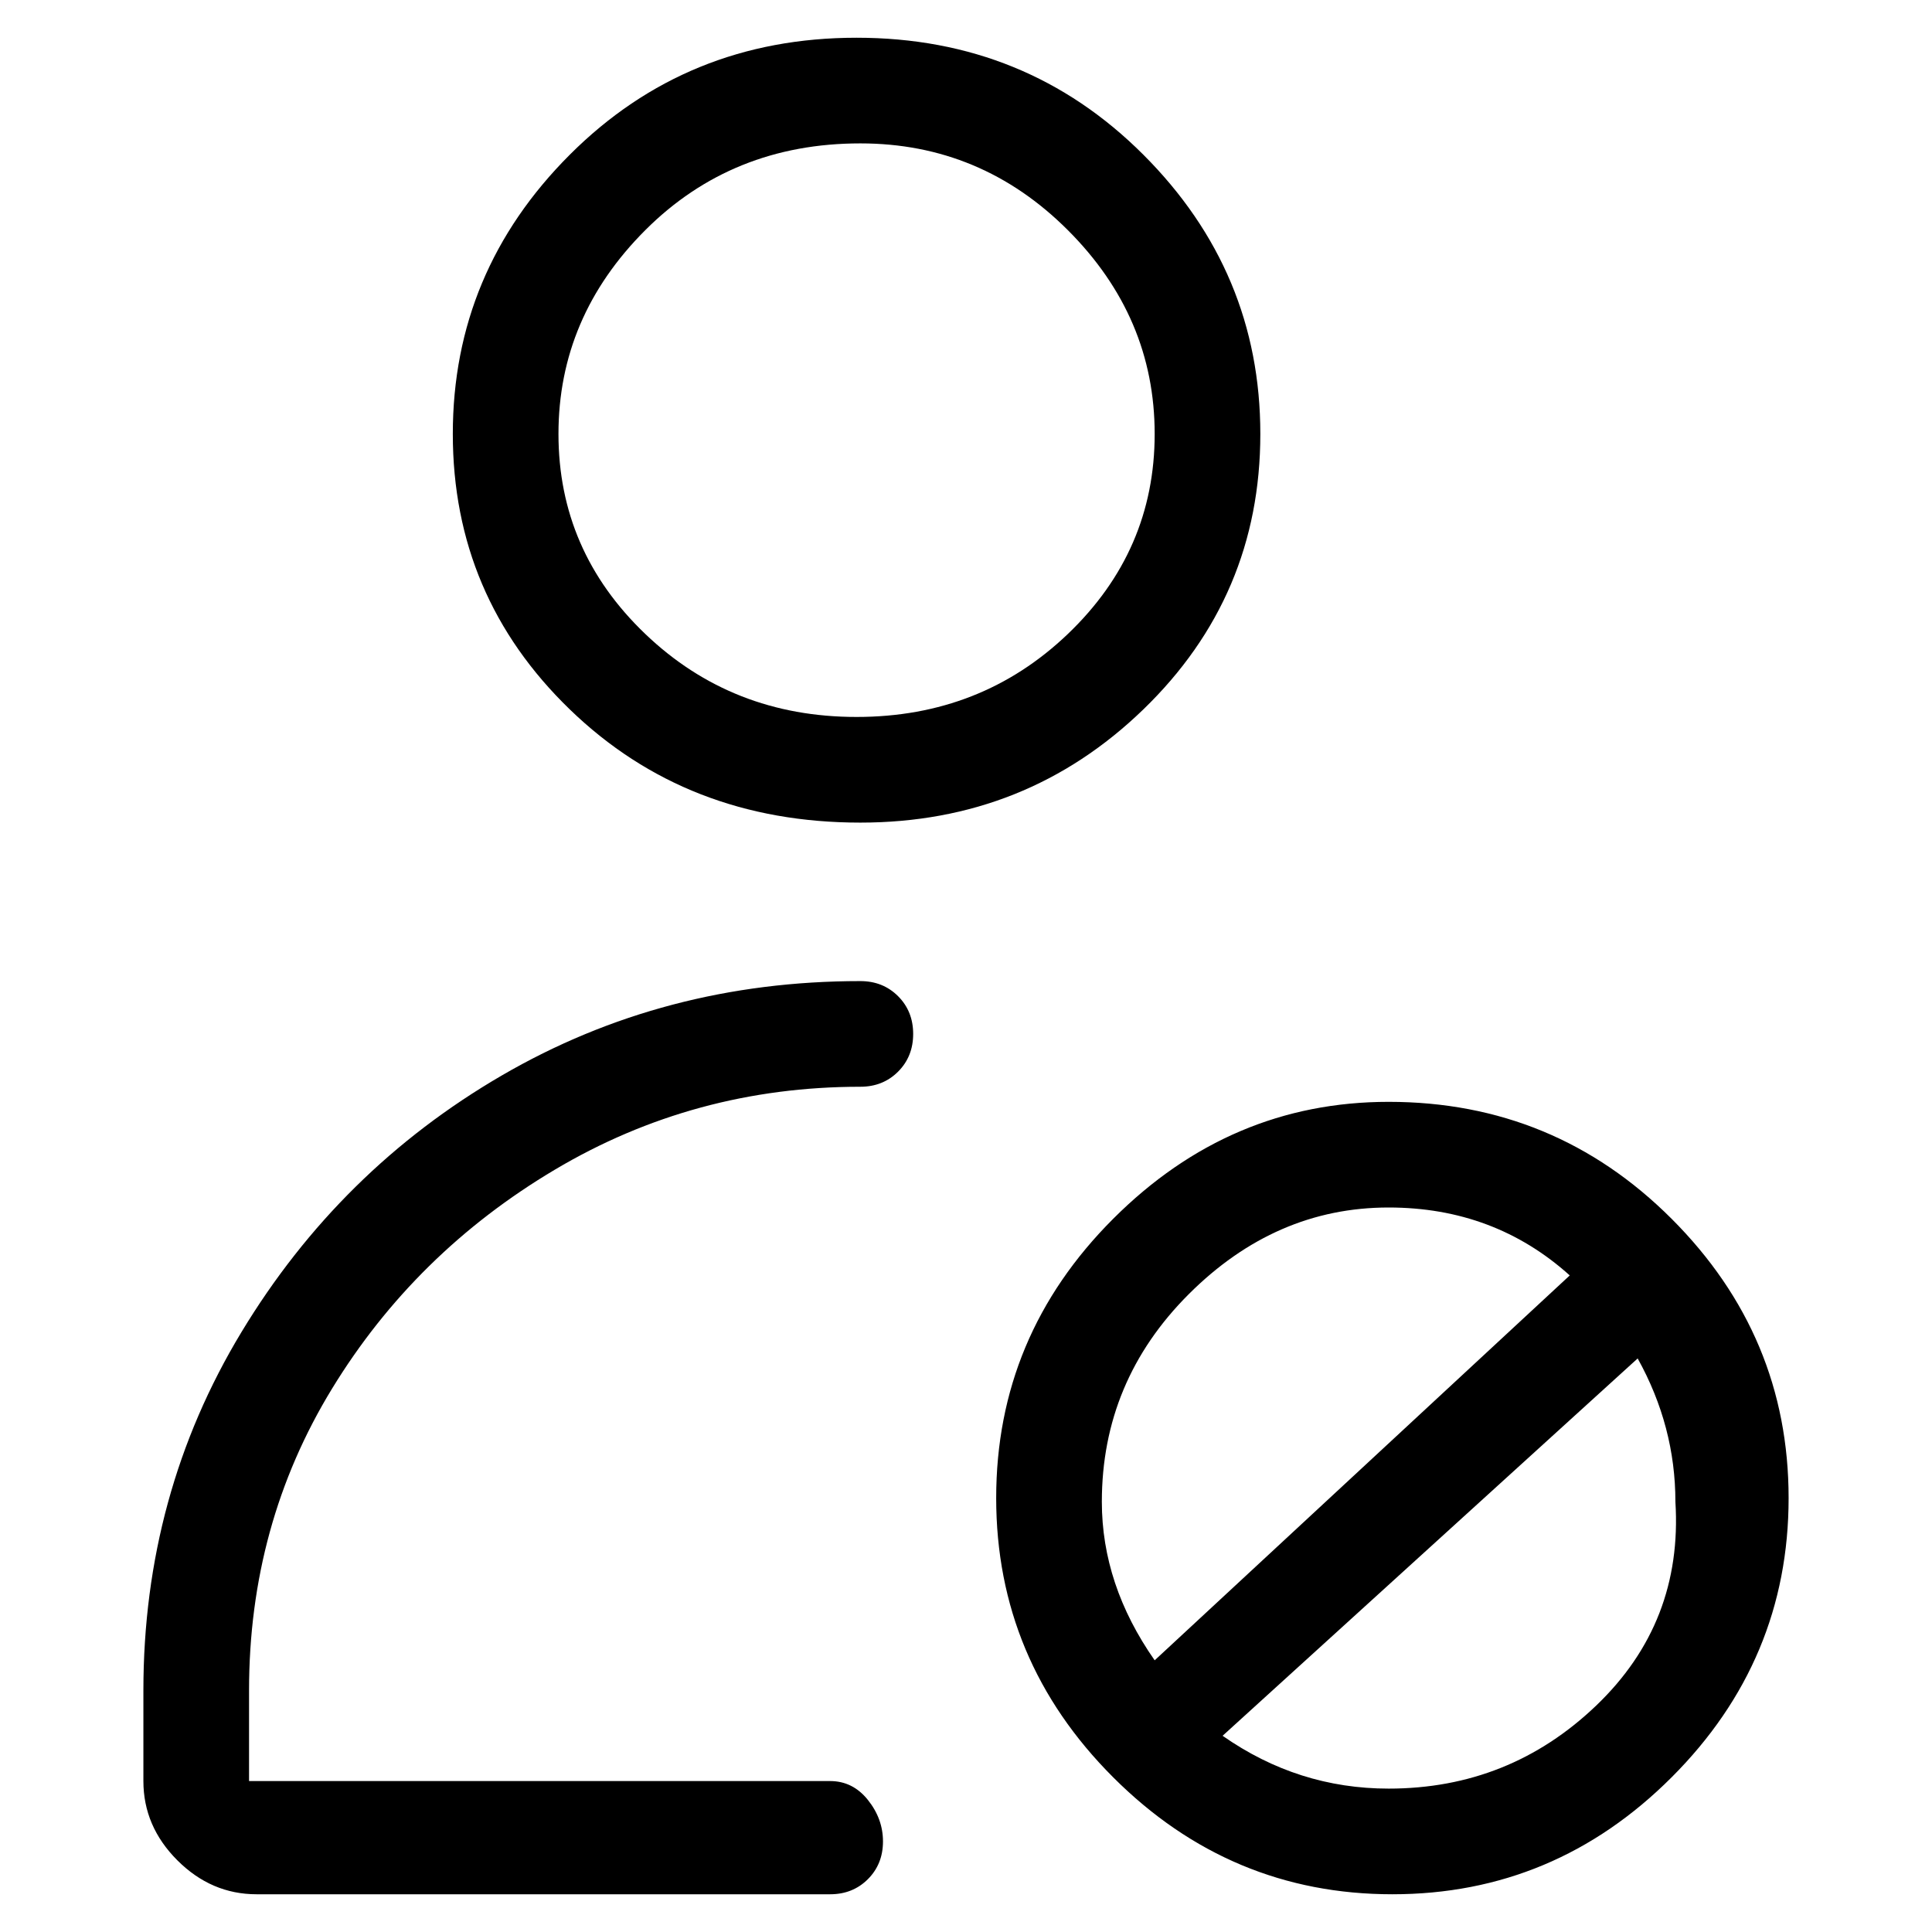 <svg viewBox="0 0 256 256" xmlns="http://www.w3.org/2000/svg">
  <path transform="scale(1, -1) translate(0, -256)" fill="currentColor" d="M114 147q22 0 37.5 15t15.5 36.5t-15.5 37t-38 15.5t-38 -15.5t-15.5 -37t15.5 -36.5t38.5 -15zM114 237q16 0 27.5 -11.5t11.5 -27t-11.5 -26.5t-28 -11t-28 11t-11.5 26.5t11.5 27t28.5 11.5zM114 126q-26 0 -47.5 -12.5t-34.5 -34t-13 -47.5v-12q0 -6 4.5 -10.5 t10.5 -4.5h76q3 0 5 2t2 5t-2 5.5t-5 2.5h-76h-1v12q0 22 11 40t29.5 29t40.5 11q3 0 5 2t2 5t-2 5t-5 2zM184 110q-21 0 -36.5 -15.5t-15.5 -37t15.5 -37t37 -15.5t37 15.5t15.5 37t-15.5 37t-37.5 15.5zM184 96q14 0 24 -9l-55 -51q-7 10 -7 21q0 16 11.5 27.5t26.5 11.5z M184 19q-12 0 -22 7l55 50q5 -9 5 -19q1 -16 -10.5 -27t-27.5 -11z" />
</svg>